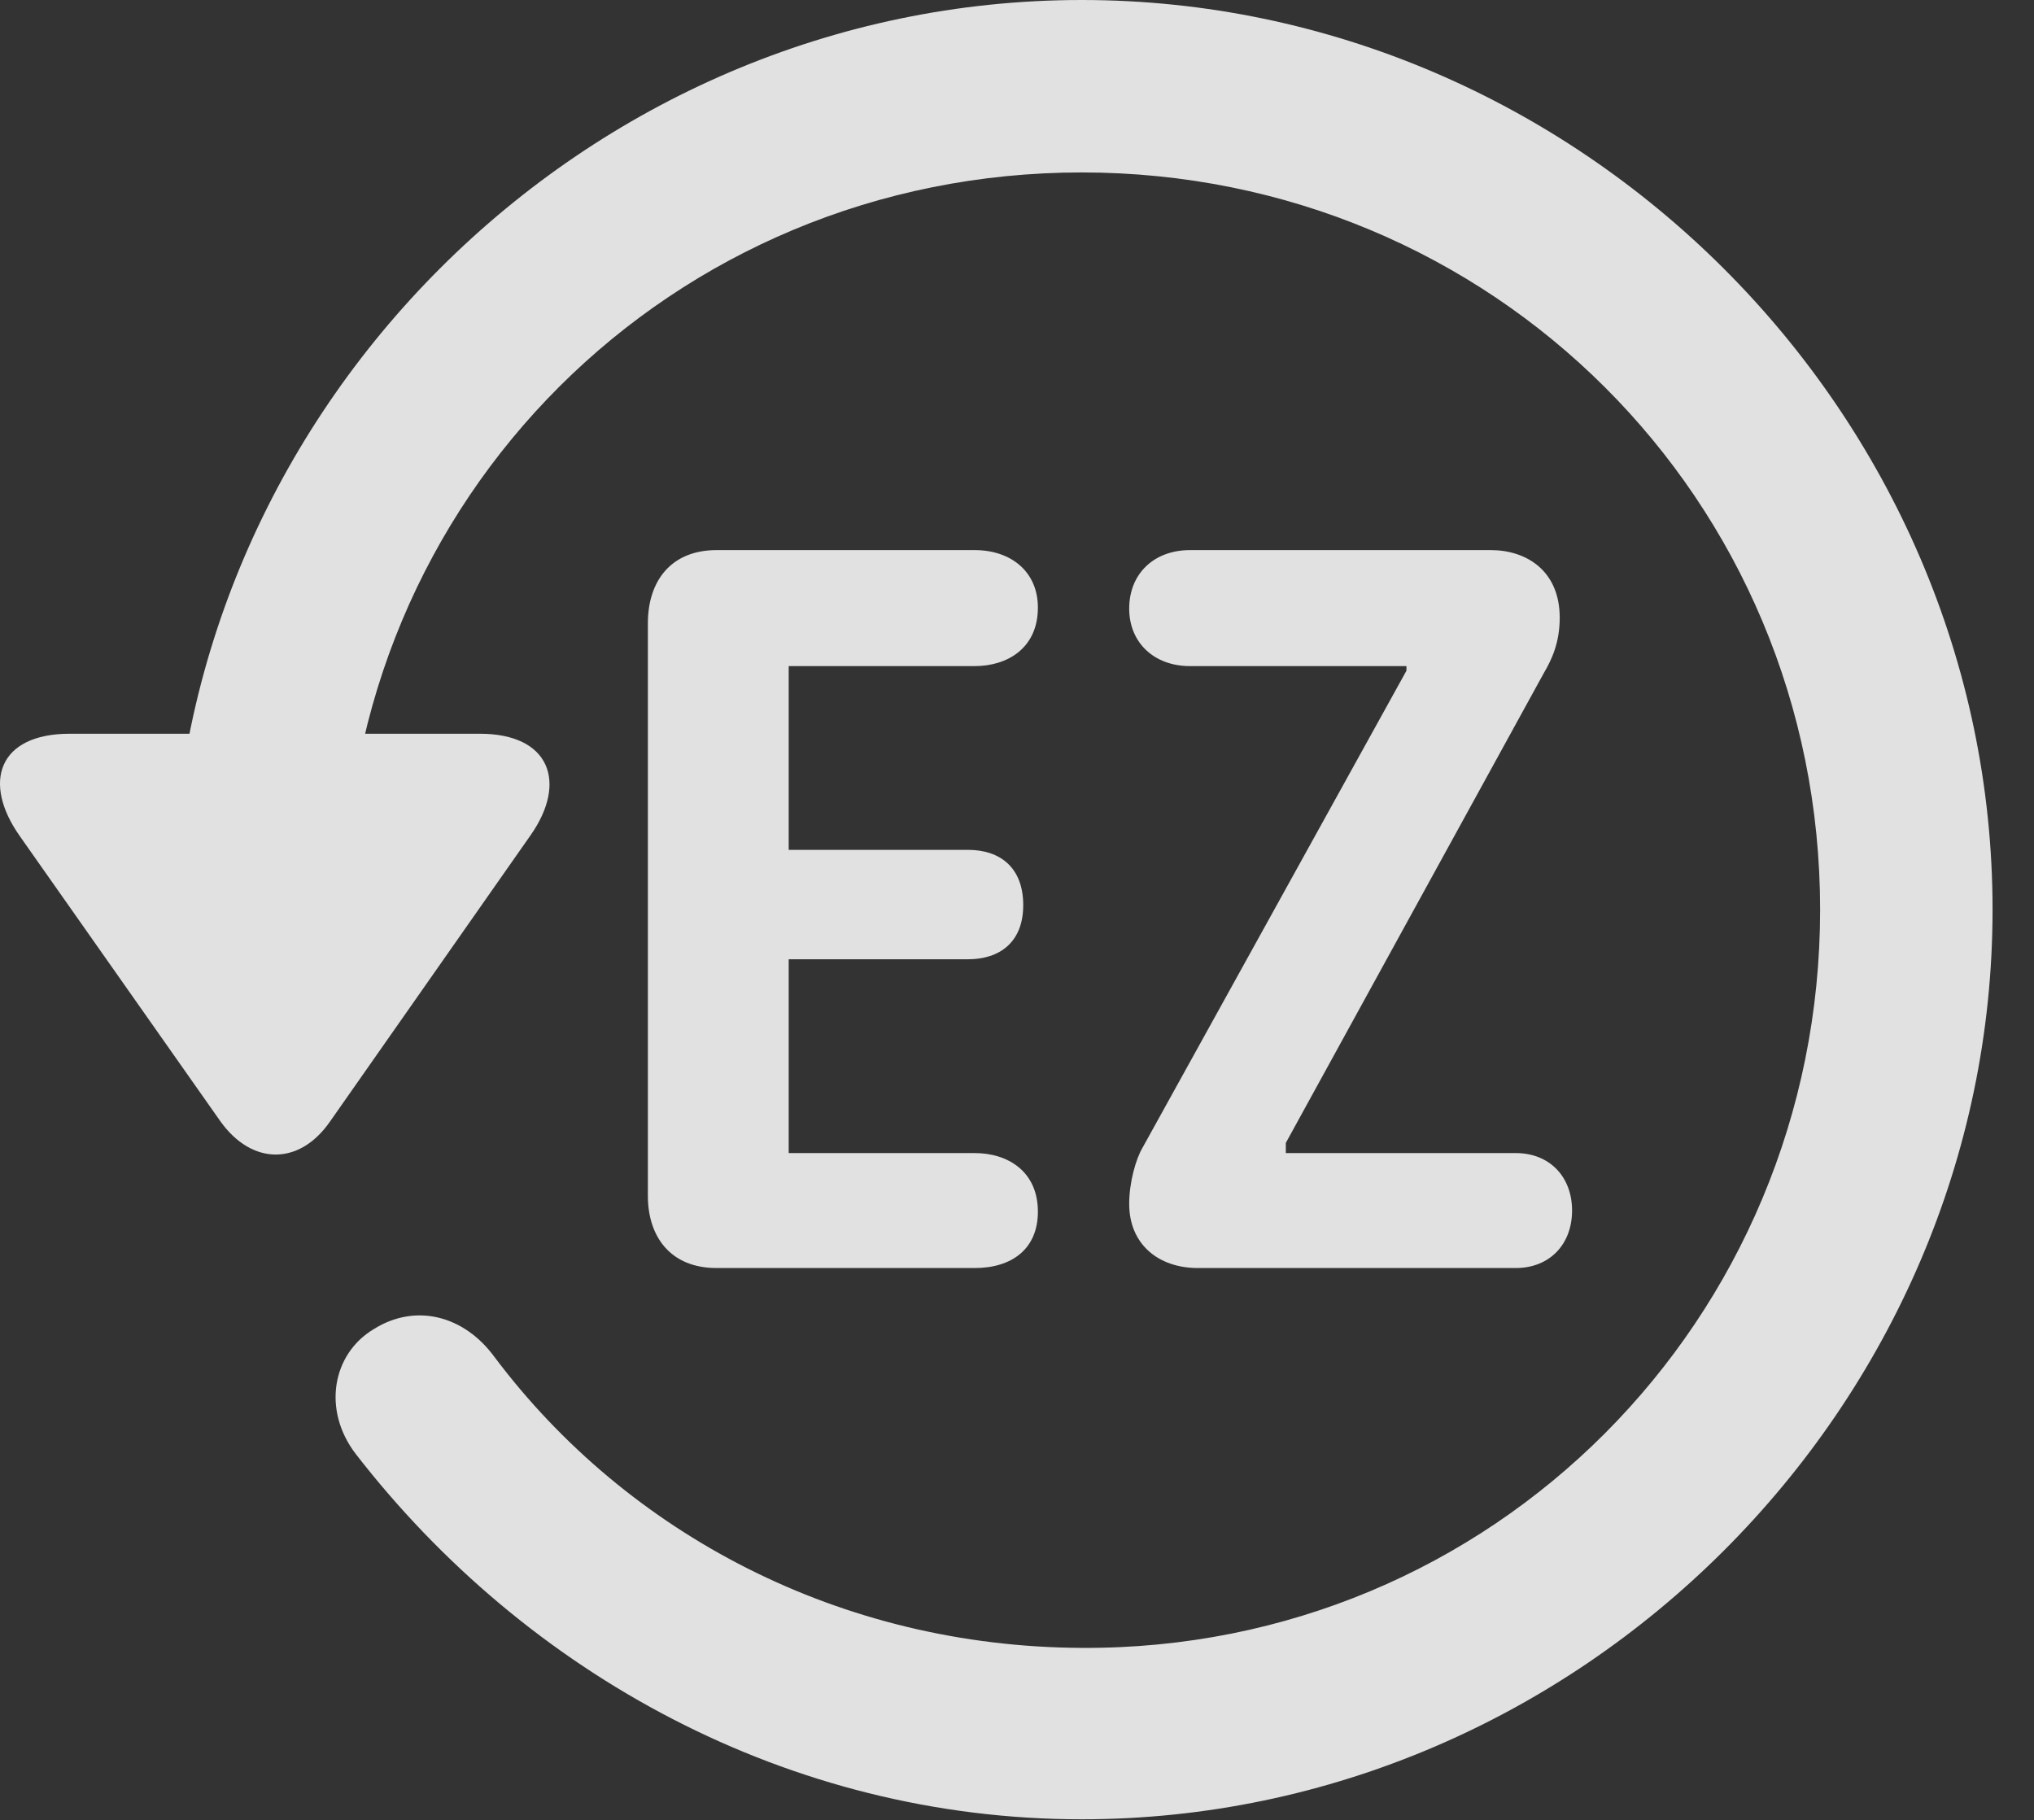 <?xml version="1.0" encoding="UTF-8"?>
<!--Generator: Apple Native CoreSVG 232.5-->
<!DOCTYPE svg
PUBLIC "-//W3C//DTD SVG 1.1//EN"
       "http://www.w3.org/Graphics/SVG/1.1/DTD/svg11.dtd">
<svg version="1.1" xmlns="http://www.w3.org/2000/svg" xmlns:xlink="http://www.w3.org/1999/xlink" width="17.622" height="15.771">
 <rect width="100%" height="100%" fill="#333333" stroke="none"/>
 <g>
  <rect height="15.771" opacity="0" width="17.622" x="0" y="0"/>
  <path d="M9.372 15.762C13.679 15.762 17.263 12.188 17.263 7.881C17.263 3.574 13.679 0 9.372 0C5.066 0 1.492 3.564 1.492 7.871L2.986 7.871C2.986 4.316 5.818 1.494 9.372 1.494C12.927 1.494 15.769 4.326 15.769 7.881C15.769 11.435 12.927 14.297 9.372 14.277C7.283 14.268 5.437 13.291 4.285 11.758C4.021 11.396 3.601 11.289 3.24 11.514C2.878 11.729 2.79 12.217 3.083 12.598C4.558 14.502 6.833 15.762 9.372 15.762ZM0.603 6.357C-0.012 6.357-0.159 6.777 0.173 7.246L1.911 9.717C2.185 10.098 2.595 10.098 2.859 9.717L4.597 7.236C4.919 6.777 4.763 6.357 4.158 6.357Z" fill="#ffffff" fill-opacity="0.85"/>
  <path d="M6.208 10.986L8.445 10.986C8.767 10.986 8.992 10.82 8.992 10.498C8.992 10.146 8.728 9.99 8.445 9.99L6.833 9.99L6.833 8.311L8.386 8.311C8.66 8.311 8.865 8.164 8.865 7.842C8.865 7.52 8.669 7.363 8.386 7.363L6.833 7.363L6.833 5.771L8.445 5.771C8.728 5.771 8.992 5.615 8.992 5.264C8.992 4.951 8.757 4.766 8.445 4.766L6.208 4.766C5.818 4.766 5.613 5.029 5.613 5.4L5.613 10.361C5.613 10.713 5.808 10.986 6.208 10.986ZM10.378 10.986L13.132 10.986C13.425 10.986 13.62 10.781 13.62 10.488C13.62 10.195 13.425 9.99 13.132 9.99L11.14 9.99L11.14 9.902L13.376 5.83C13.445 5.713 13.513 5.566 13.513 5.352C13.513 4.941 13.22 4.766 12.917 4.766L10.31 4.766C9.997 4.766 9.783 4.971 9.783 5.273C9.783 5.566 9.997 5.771 10.31 5.771L12.185 5.771L12.185 5.811L9.9 9.941C9.841 10.039 9.783 10.244 9.783 10.43C9.783 10.781 10.037 10.986 10.378 10.986Z" fill="#ffffff" fill-opacity="0.85"/>
 </g>
</svg>
